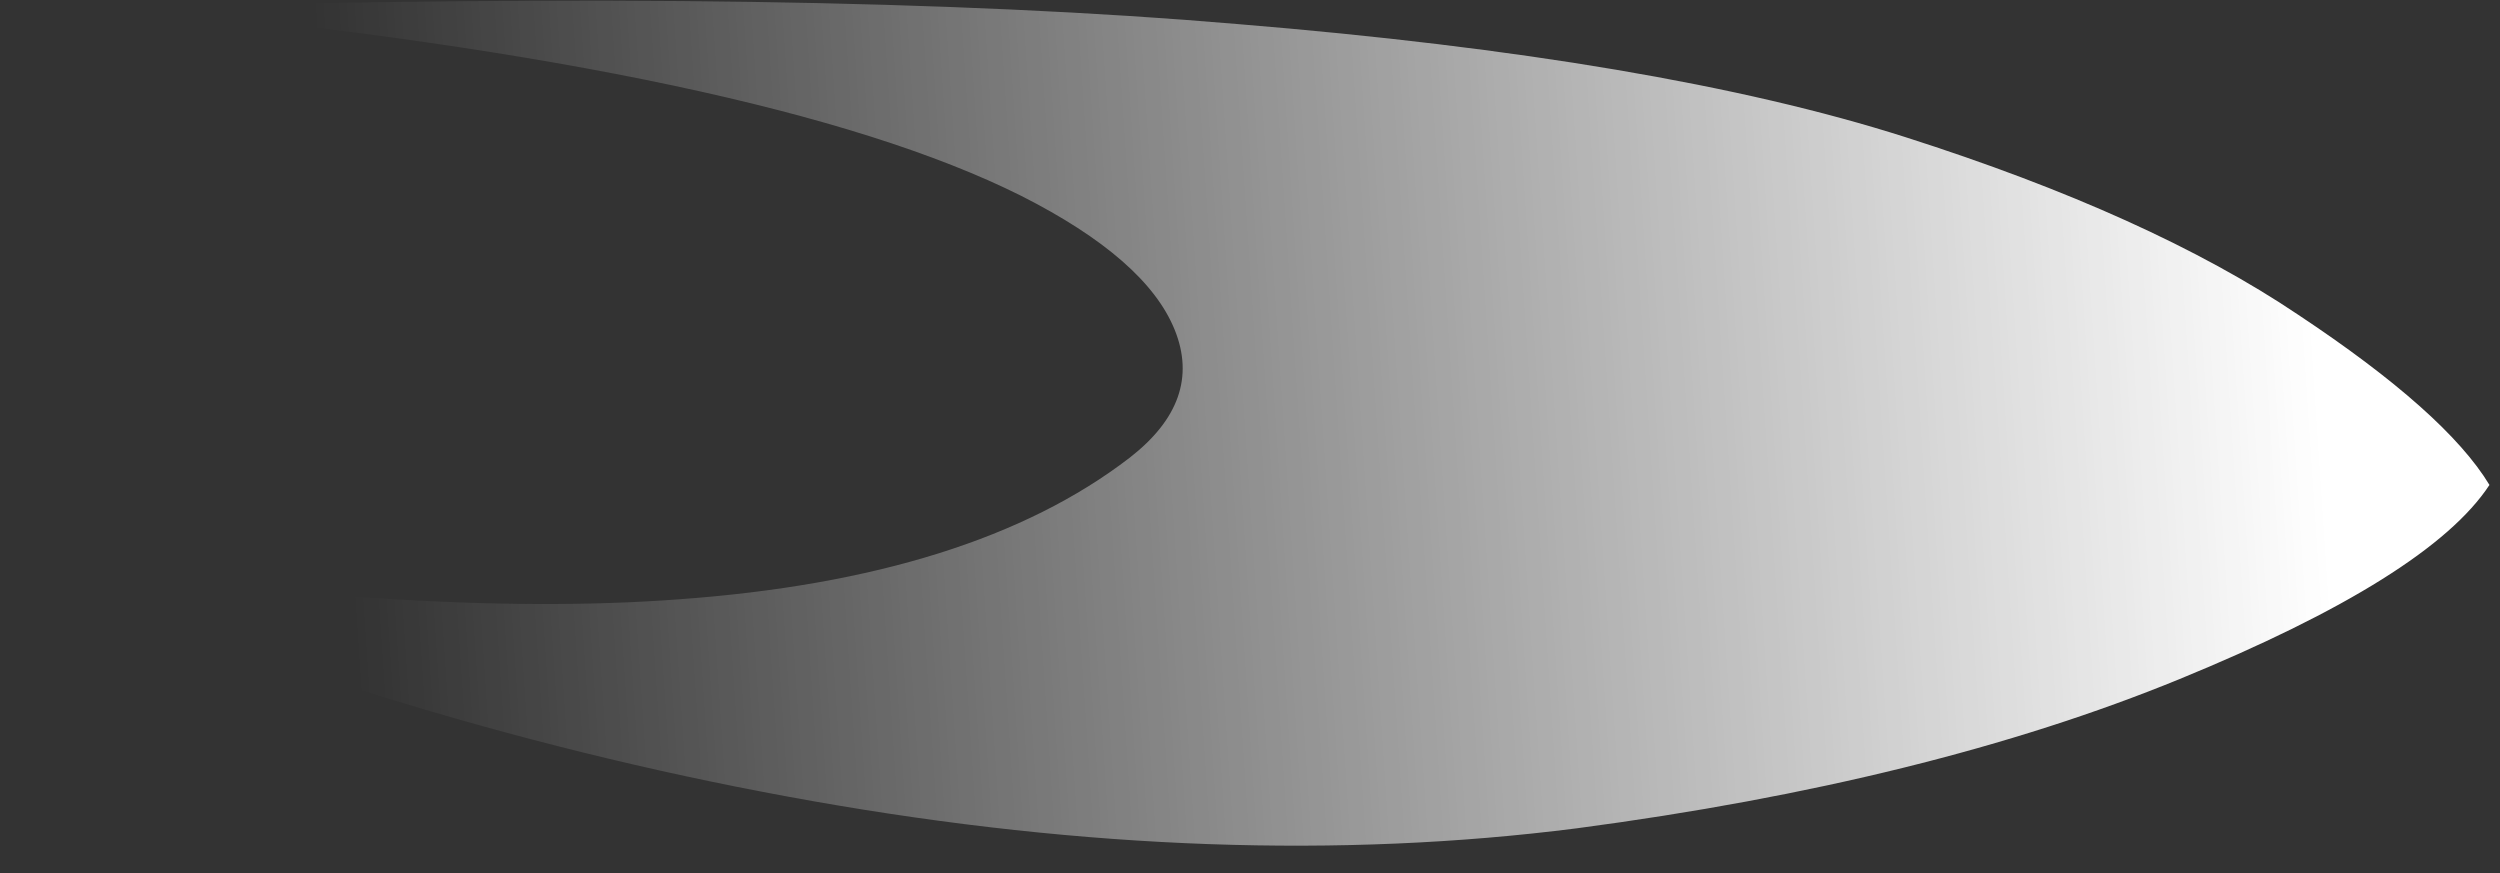 <?xml version="1.0" encoding="utf-8"?>
<svg version="1.1" id="Layer_1"
xmlns="http://www.w3.org/2000/svg"
xmlns:xlink="http://www.w3.org/1999/xlink"
xmlns:author="http://www.sothink.com"
width="83px" height="29px"
xml:space="preserve">
<rect width="100%" height="100%" fill="#333333" stroke="none"/>
<g id="1666" transform="matrix(1, 0, 0, 1, 0, -1.45)">
<linearGradient
id="LinearGradID_1879" gradientUnits="userSpaceOnUse" gradientTransform="matrix(0.04, -0.002, 0.001, 0.015, 44.25, 16.8)" spreadMethod ="pad" x1="-819.2" y1="0" x2="819.2" y2="0" >
<stop  offset="0" style="stop-color:#FFFFFF;stop-opacity:0" />
<stop  offset="1" style="stop-color:#FFFFFF;stop-opacity:1" />
</linearGradient>
<path style="fill:url(#LinearGradID_1879) " d="M76.3,11.9Q81.2 15.15 82.65 17.55Q80.65 20.6 72.35 24Q64.05 27.4 52.35 28.95Q40.6 30.45 27 28.05Q13.4 25.65 0 19.9Q13.8 22 22.5 21.35Q32.3 20.65 37.5 16.65Q39.95 14.75 39 12.4Q38.05 10.05 33.9 7.95Q25.5 3.75 4.45 1.7Q27.1 1.05 41.1 2.25Q55.1 3.4 63.25 6Q71.4 8.6 76.3 11.9" />
</g>
</svg>
